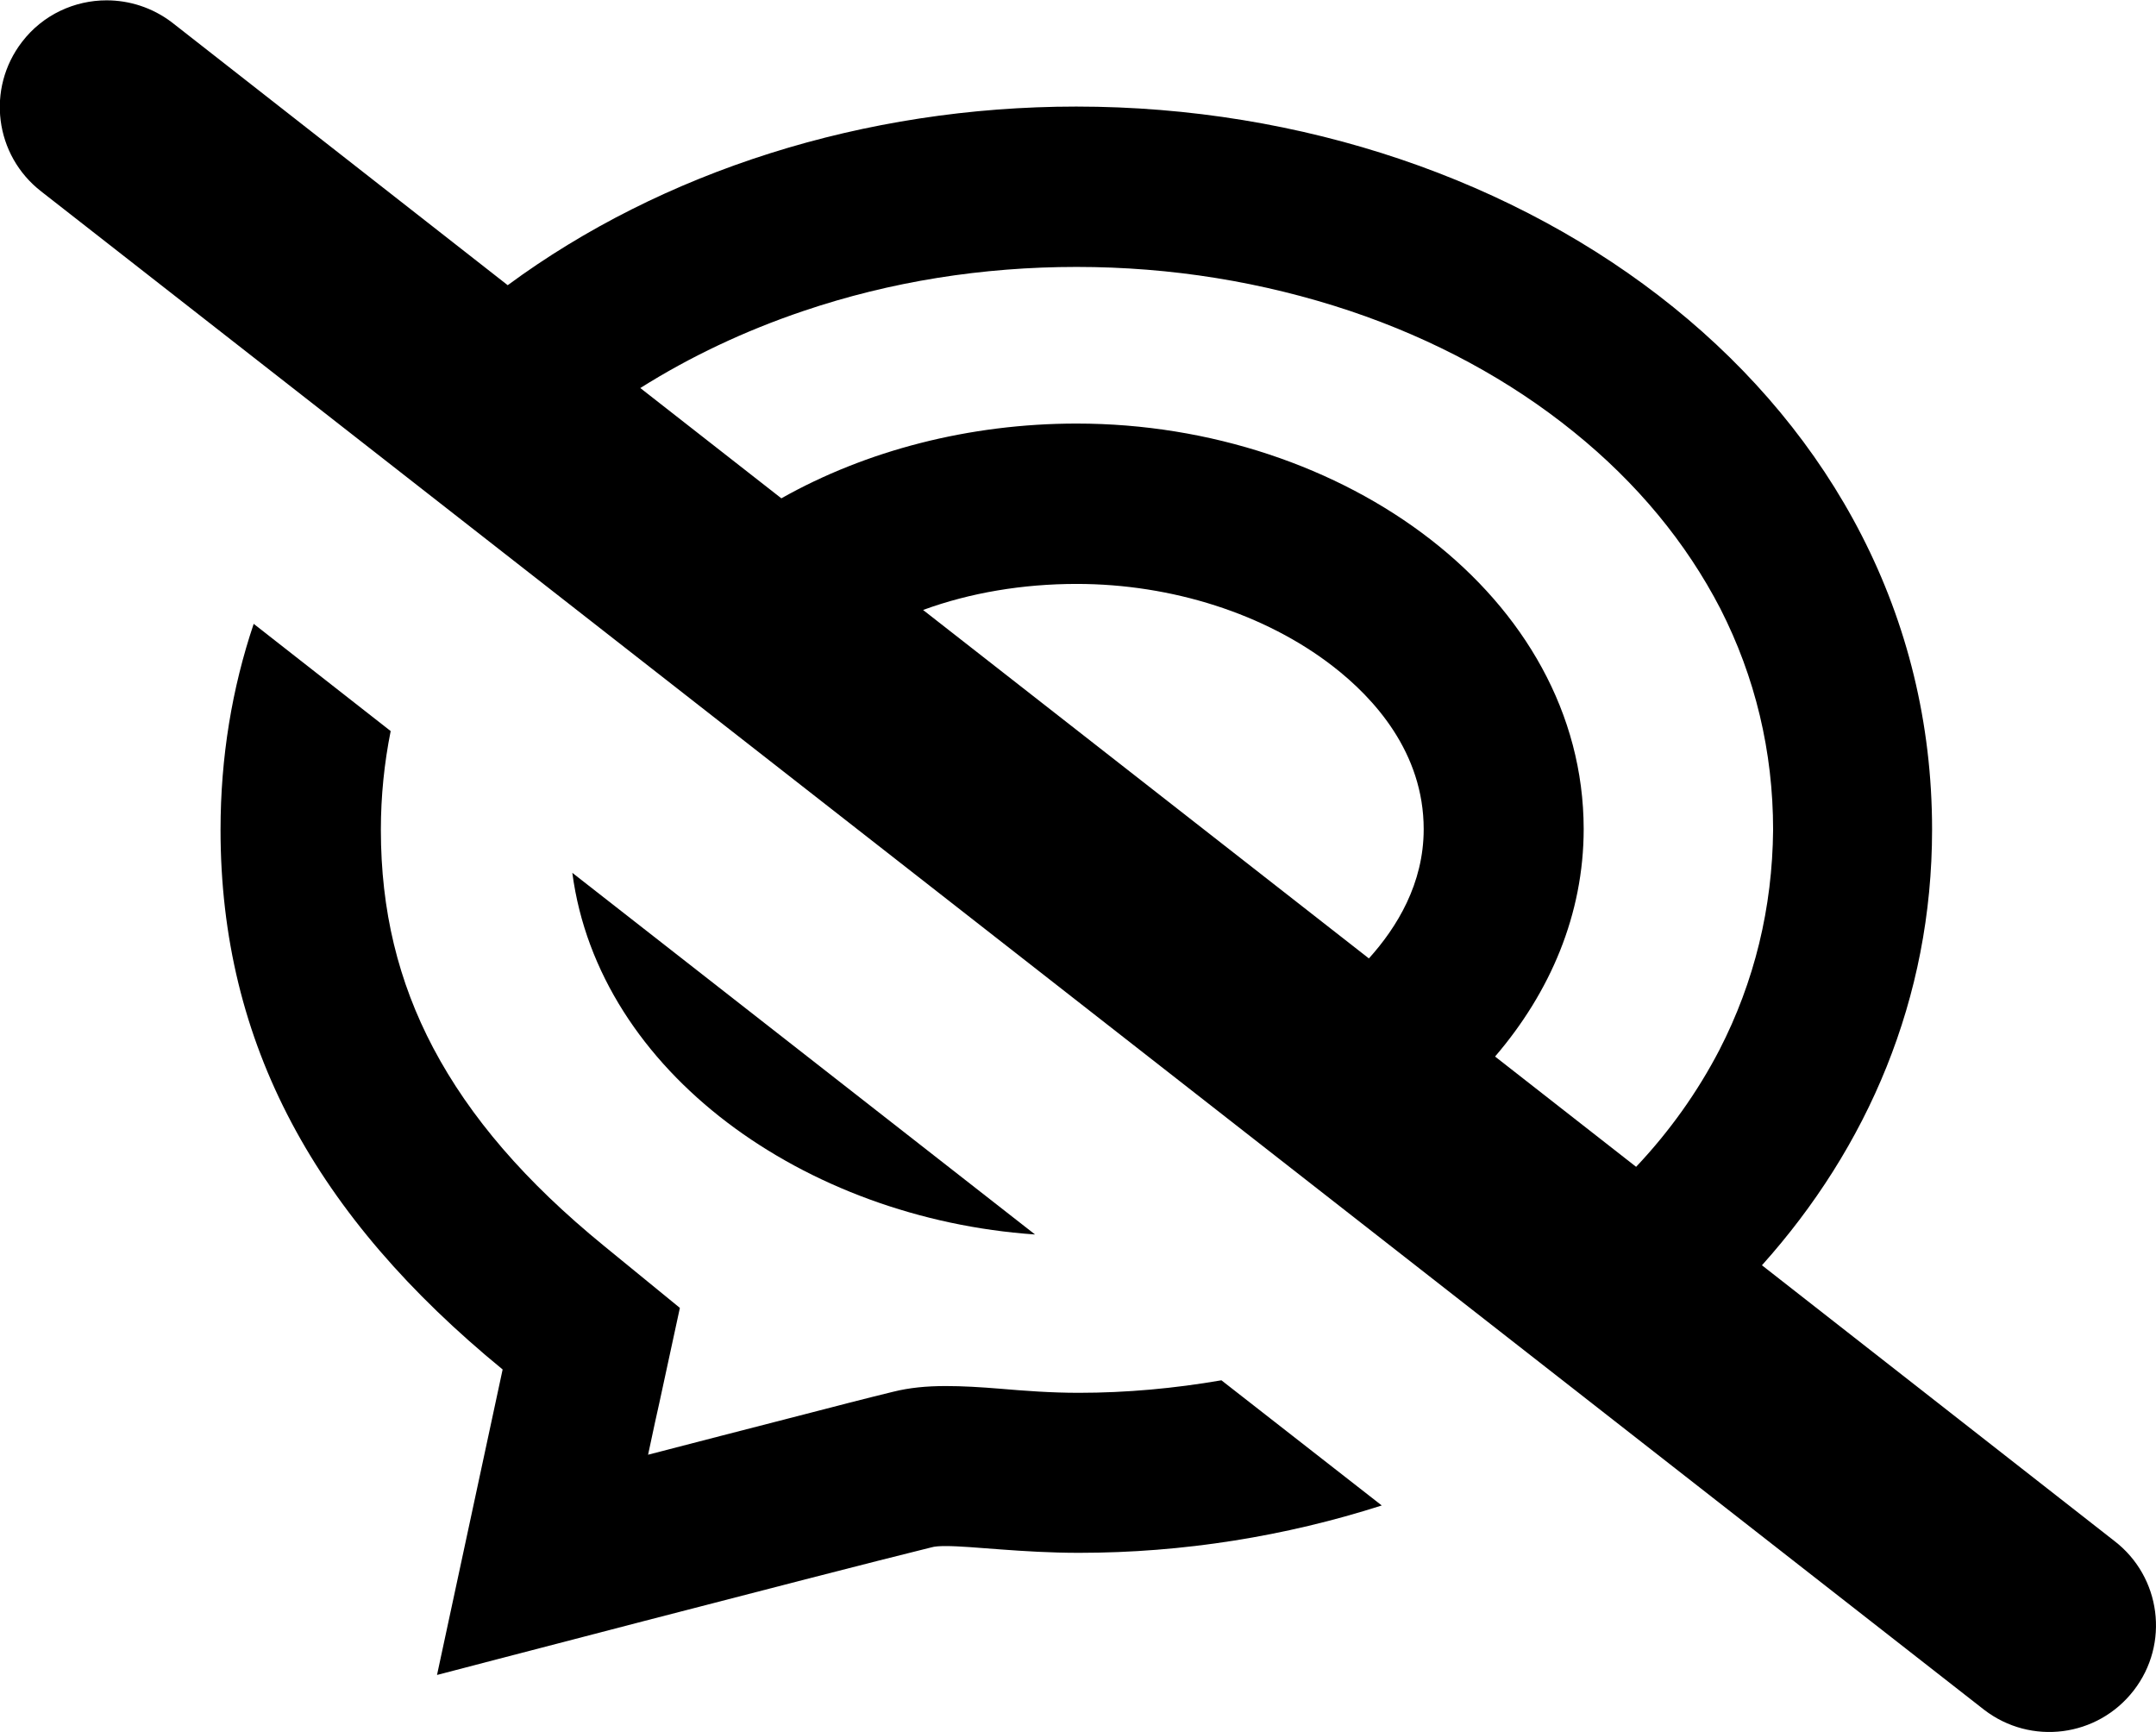 <?xml version="1.0" encoding="utf-8"?>
<!-- Generator: Adobe Illustrator 22.0.1, SVG Export Plug-In . SVG Version: 6.00 Build 0)  -->
<svg version="1.1" id="Layer_1" xmlns="http://www.w3.org/2000/svg" xmlns:xlink="http://www.w3.org/1999/xlink" x="0px" y="0px"
	 viewBox="0 0 637.4 512" style="enable-background:new 0 0 637.4 512;" xml:space="preserve">
<g id="_x35_2">
	<path d="M361.1,408c-13.9,2.4-28,3.7-42.2,3.7c-8.2,0-16.1-0.6-23.1-1.2c-6.1-0.5-11.2-0.8-16.2-0.8c-5.8,0-10.8,0.5-15.6,1.7
		c-7,1.7-17.9,4.5-30.6,7.8c-12.7,3.3-27.3,7-41.8,10.8c1.6-7.5,2.8-13.1,3.3-15.2l6.1-28.2l-22.4-18.3
		c-23.3-19-39.7-38.1-50.5-58.5c-10.4-19.7-15.5-40.7-15.5-64.5c0-10,1-19.7,2.9-29.2L75,184.4c-6.4,19-9.8,39.4-9.8,60.9
		c0,63.4,28.2,114.3,83.4,159.5c-2,9.2-19.4,90.3-19.4,90.3s114.4-29.9,146.1-37.7c1-0.3,2.4-0.4,4.3-0.4c7.9,0,22.5,2,39.4,2
		c30.8,0,61.1-4.9,89.5-14L361.1,408z"/>
	<path d="M625.1,455.5L520.9,374c31.2-34.8,50.3-78.7,50.3-128.8c0-126.7-119.5-213.7-253-213.7c-62.8,0-122.5,19.2-168.1,52.8
		L50.8,6.6C45,2.2,38.2,0.1,31.5,0.1c-9.4,0-18.8,4.2-25,12.3c-10.6,13.8-8.1,33.5,5.7,44.2l574.4,448.8
		c13.8,10.6,33.5,8.1,44.2-5.7C641.5,485.9,638.9,466.1,625.1,455.5z M237.6,91.9c25.7-8.7,52.9-13,80.7-13c27.9,0,55,4.4,80.8,13
		c25,8.4,47.3,20.5,66.2,35.8c18.7,15.1,33.2,32.7,43.3,52.2c10.3,20.2,15.6,42.2,15.6,65.4c-0.2,23-5.5,44.9-15.9,65.1
		c-6.4,12.3-14.6,23.9-24.6,34.5L442,312.3c16.3-19,26.2-42,26.2-67.3c-0.1-68.4-70.7-119.8-149.9-119.8c-31.8,0-62.3,8-87.3,22.1
		l-41.7-32.6C203.9,105.5,220.1,97.8,237.6,91.9z M318.3,172.6c28.2,0,55.8,8.9,75.7,24.3c12.3,9.5,26.9,25.6,26.9,48.2
		c0,16.1-7.9,29-16.2,38.2l-131.8-103C286.8,175.2,302.4,172.6,318.3,172.6z"/>
	<path d="M169.2,258C177,317,238,360.2,306,364.9L169.2,258z"/>
</g>
</svg>
